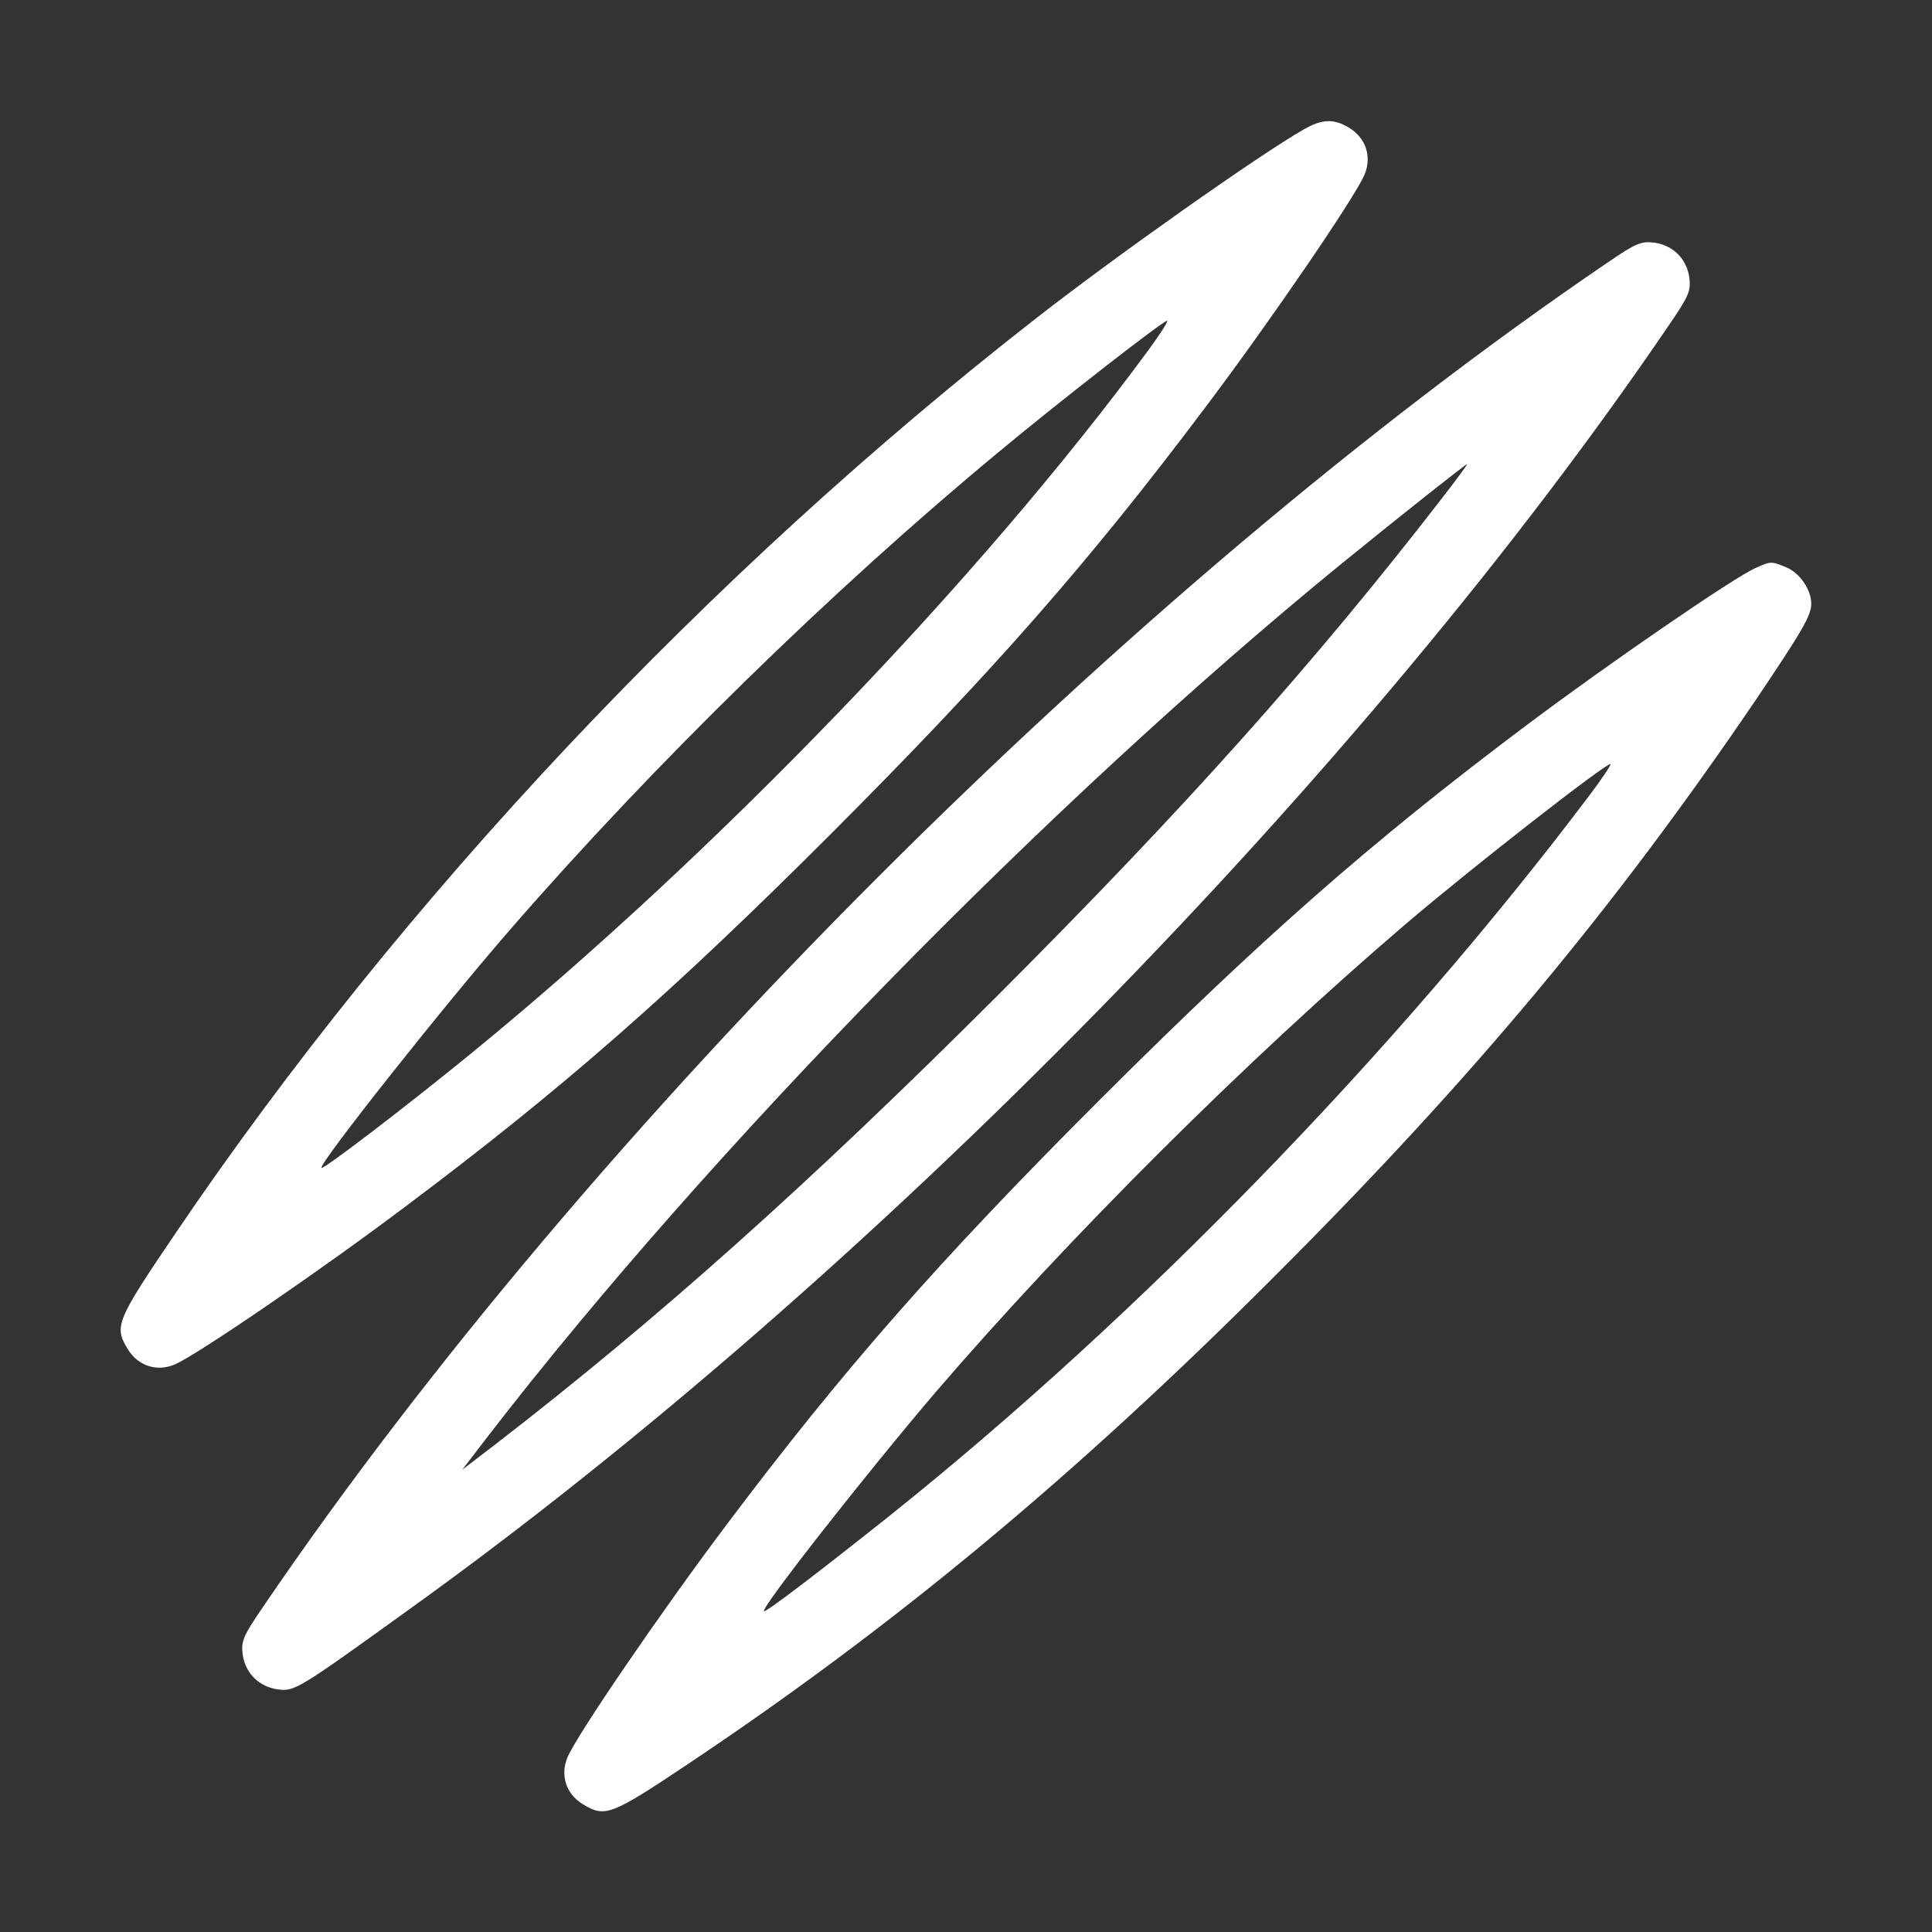 <?xml version="1.0" standalone="no"?>
<!DOCTYPE svg PUBLIC "-//W3C//DTD SVG 20010904//EN"
 "http://www.w3.org/TR/2001/REC-SVG-20010904/DTD/svg10.dtd">
<svg version="1.0" xmlns="http://www.w3.org/2000/svg"
 width="512pt" height="512pt" viewBox="0 0 512 512"
 preserveAspectRatio="xMidYMid meet">

<rect x="0" y="0" width="512" height="512" fill="#333333" stroke="none"/>

<g transform="translate(0,512) scale(0.1,-0.1)"
fill="#fff" stroke="none">
<path d="M3455 4777 c-119 -68 -497 -335 -706 -498 -874 -681 -1684 -1542
-2283 -2426 -160 -236 -164 -248 -127 -309 27 -44 77 -60 124 -40 57 24 384
247 616 422 408 306 699 560 1127 988 427 428 679 715 988 1126 174 231 398
559 422 617 20 47 4 97 -40 124 -41 25 -72 24 -121 -4z m-411 -584 c-447 -608
-1148 -1336 -1797 -1866 -169 -138 -390 -307 -395 -302 -9 9 326 432 503 635
380 437 851 897 1289 1260 161 134 437 349 449 350 4 0 -18 -35 -49 -77z"/>
<path d="M4260 4424 c-1271 -864 -2702 -2296 -3564 -3564 -52 -76 -57 -89 -53
-124 7 -50 43 -86 93 -93 45 -6 53 -1 354 216 1213 872 2526 2212 3334 3401
52 76 57 89 53 124 -7 50 -43 86 -93 93 -35 4 -48 -1 -124 -53z m-436 -621
c-340 -440 -685 -826 -1183 -1324 -500 -499 -894 -851 -1326 -1185 l-90 -69
69 90 c586 759 1484 1677 2261 2311 166 135 328 263 333 264 2 0 -27 -39 -64
-87z"/>
<path d="M4653 3615 c-56 -24 -391 -254 -613 -421 -410 -308 -696 -560 -1126
-989 -426 -426 -679 -714 -988 -1125 -174 -231 -398 -559 -422 -617 -20 -47
-4 -97 40 -124 59 -36 74 -31 276 104 551 368 1030 766 1560 1297 524 524 896
970 1275 1528 123 183 145 221 145 252 0 37 -30 81 -65 96 -41 17 -42 17 -82
-1z m-444 -607 c-511 -677 -1190 -1376 -1849 -1903 -187 -149 -326 -255 -335
-255 -16 0 273 368 454 580 355 413 825 881 1246 1241 177 151 536 431 543
424 2 -2 -24 -41 -59 -87z"/>
</g>
</svg>
